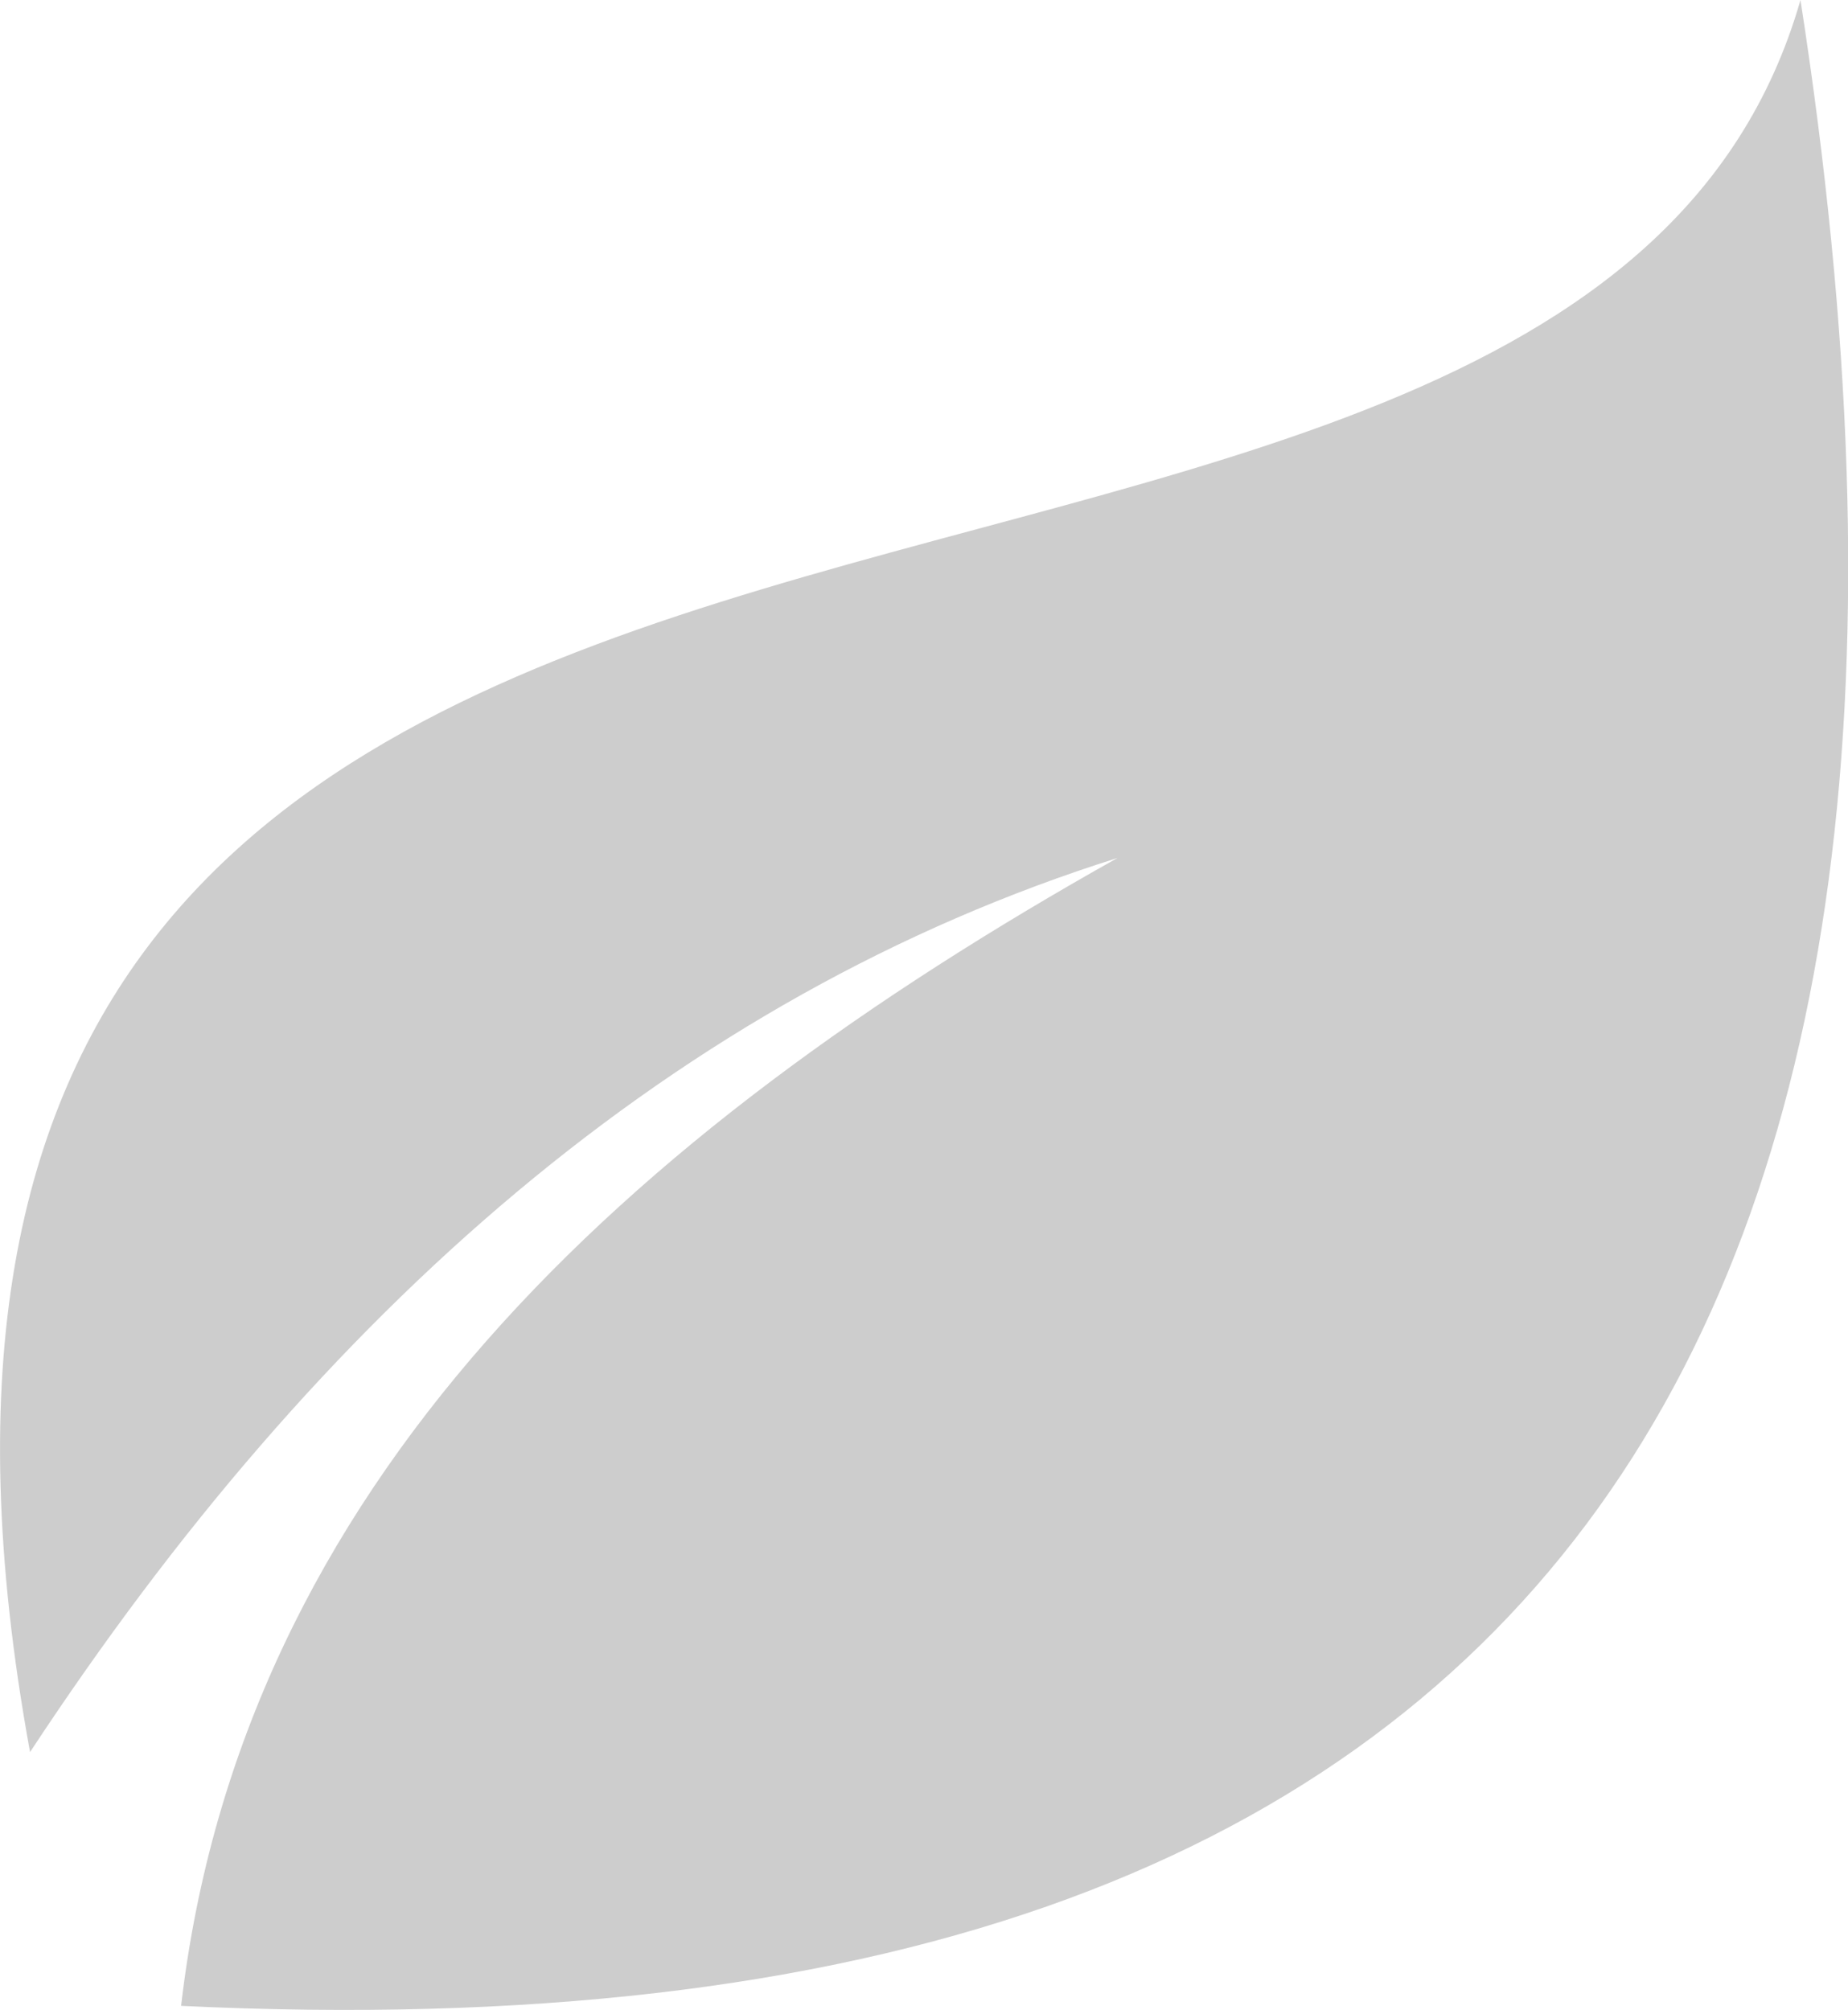 <svg xmlns="http://www.w3.org/2000/svg" width="26.756" height="29.099" viewBox="0 0 26.756 29.099"><defs><style>.a{fill:#cdcdcd;fill-rule:evenodd;}</style></defs><g transform="translate(-0.032)"><path class="a" d="M16.212,12.421C9.826,14.433,4.665,18.981.467,25.366-3.644,2.887,22.684,11.9,26.1,0,29.07,19.156,22.684,30,2.654,29.04,3.528,21.518,9.039,16.444,16.212,12.421Z" transform="translate(0)"/></g></svg>